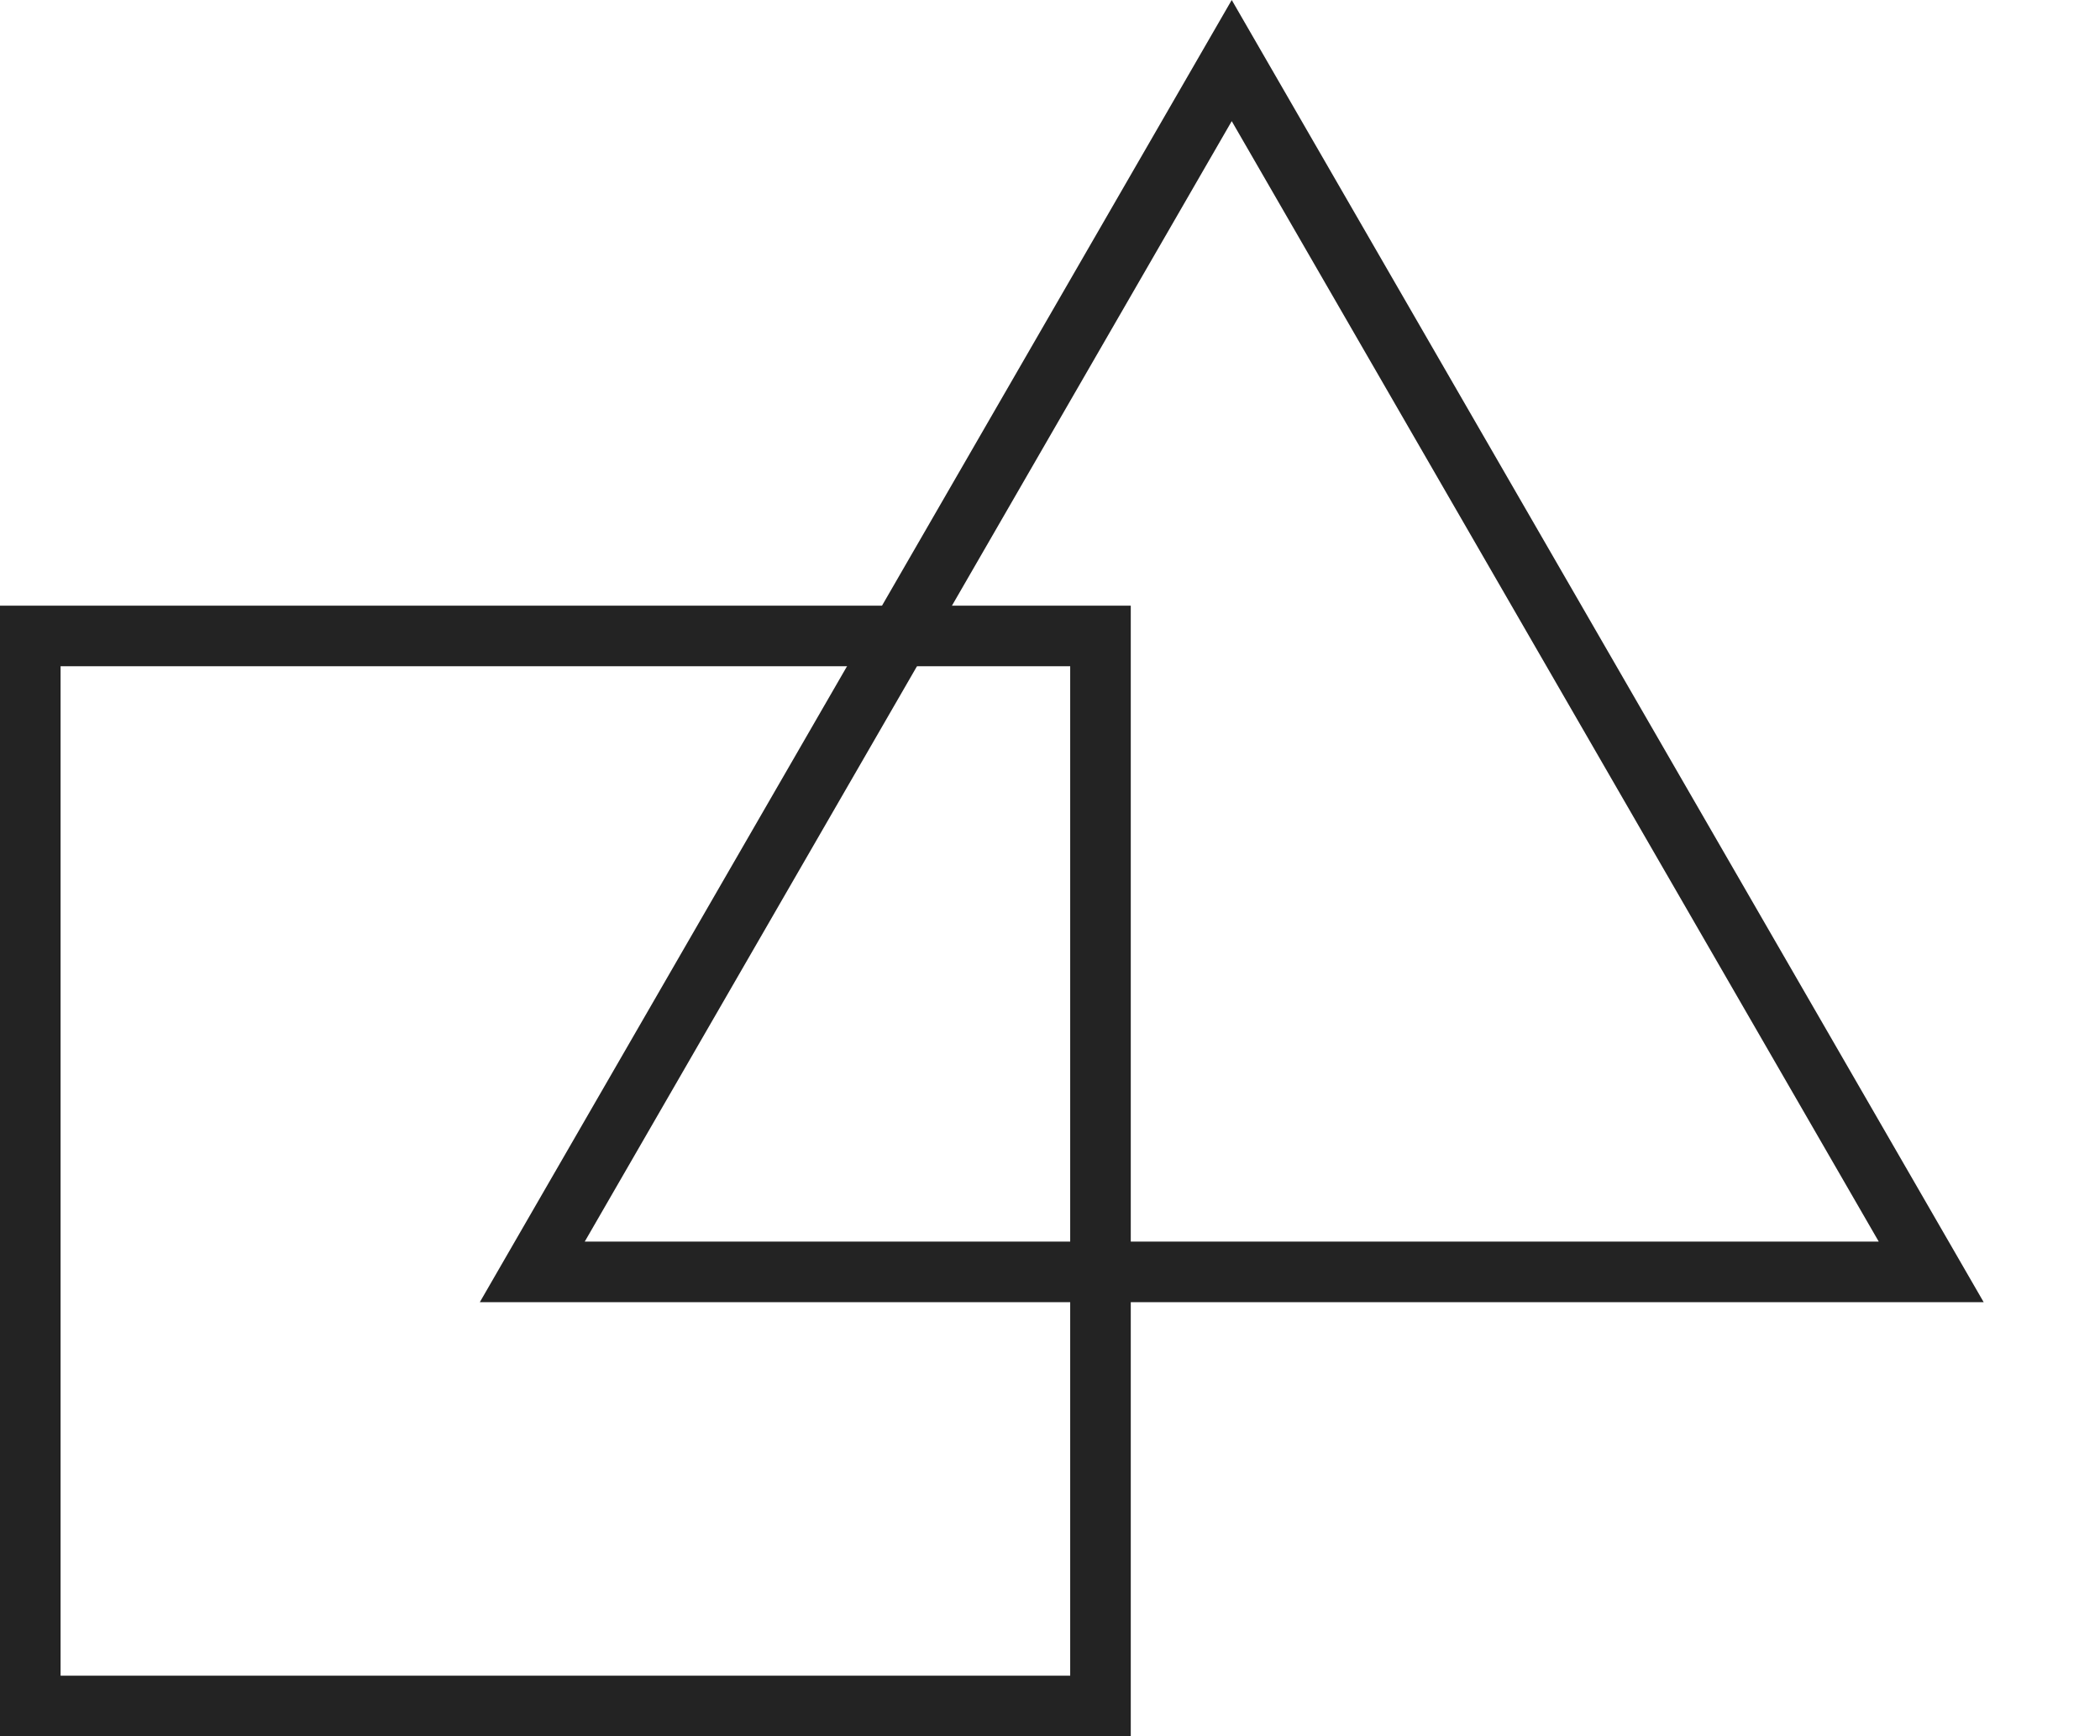 <svg width="52" height="43" viewBox="0 0 52 43" fill="none" xmlns="http://www.w3.org/2000/svg">
<rect x="0.75" y="15.75" width="26.5" height="26.5" stroke="#232323" stroke-width="1.5"/>
<path d="M13.18 31.5L30.5 1.5L47.821 31.5H13.18Z" stroke="#232323" stroke-width="1.5"/>
</svg>
